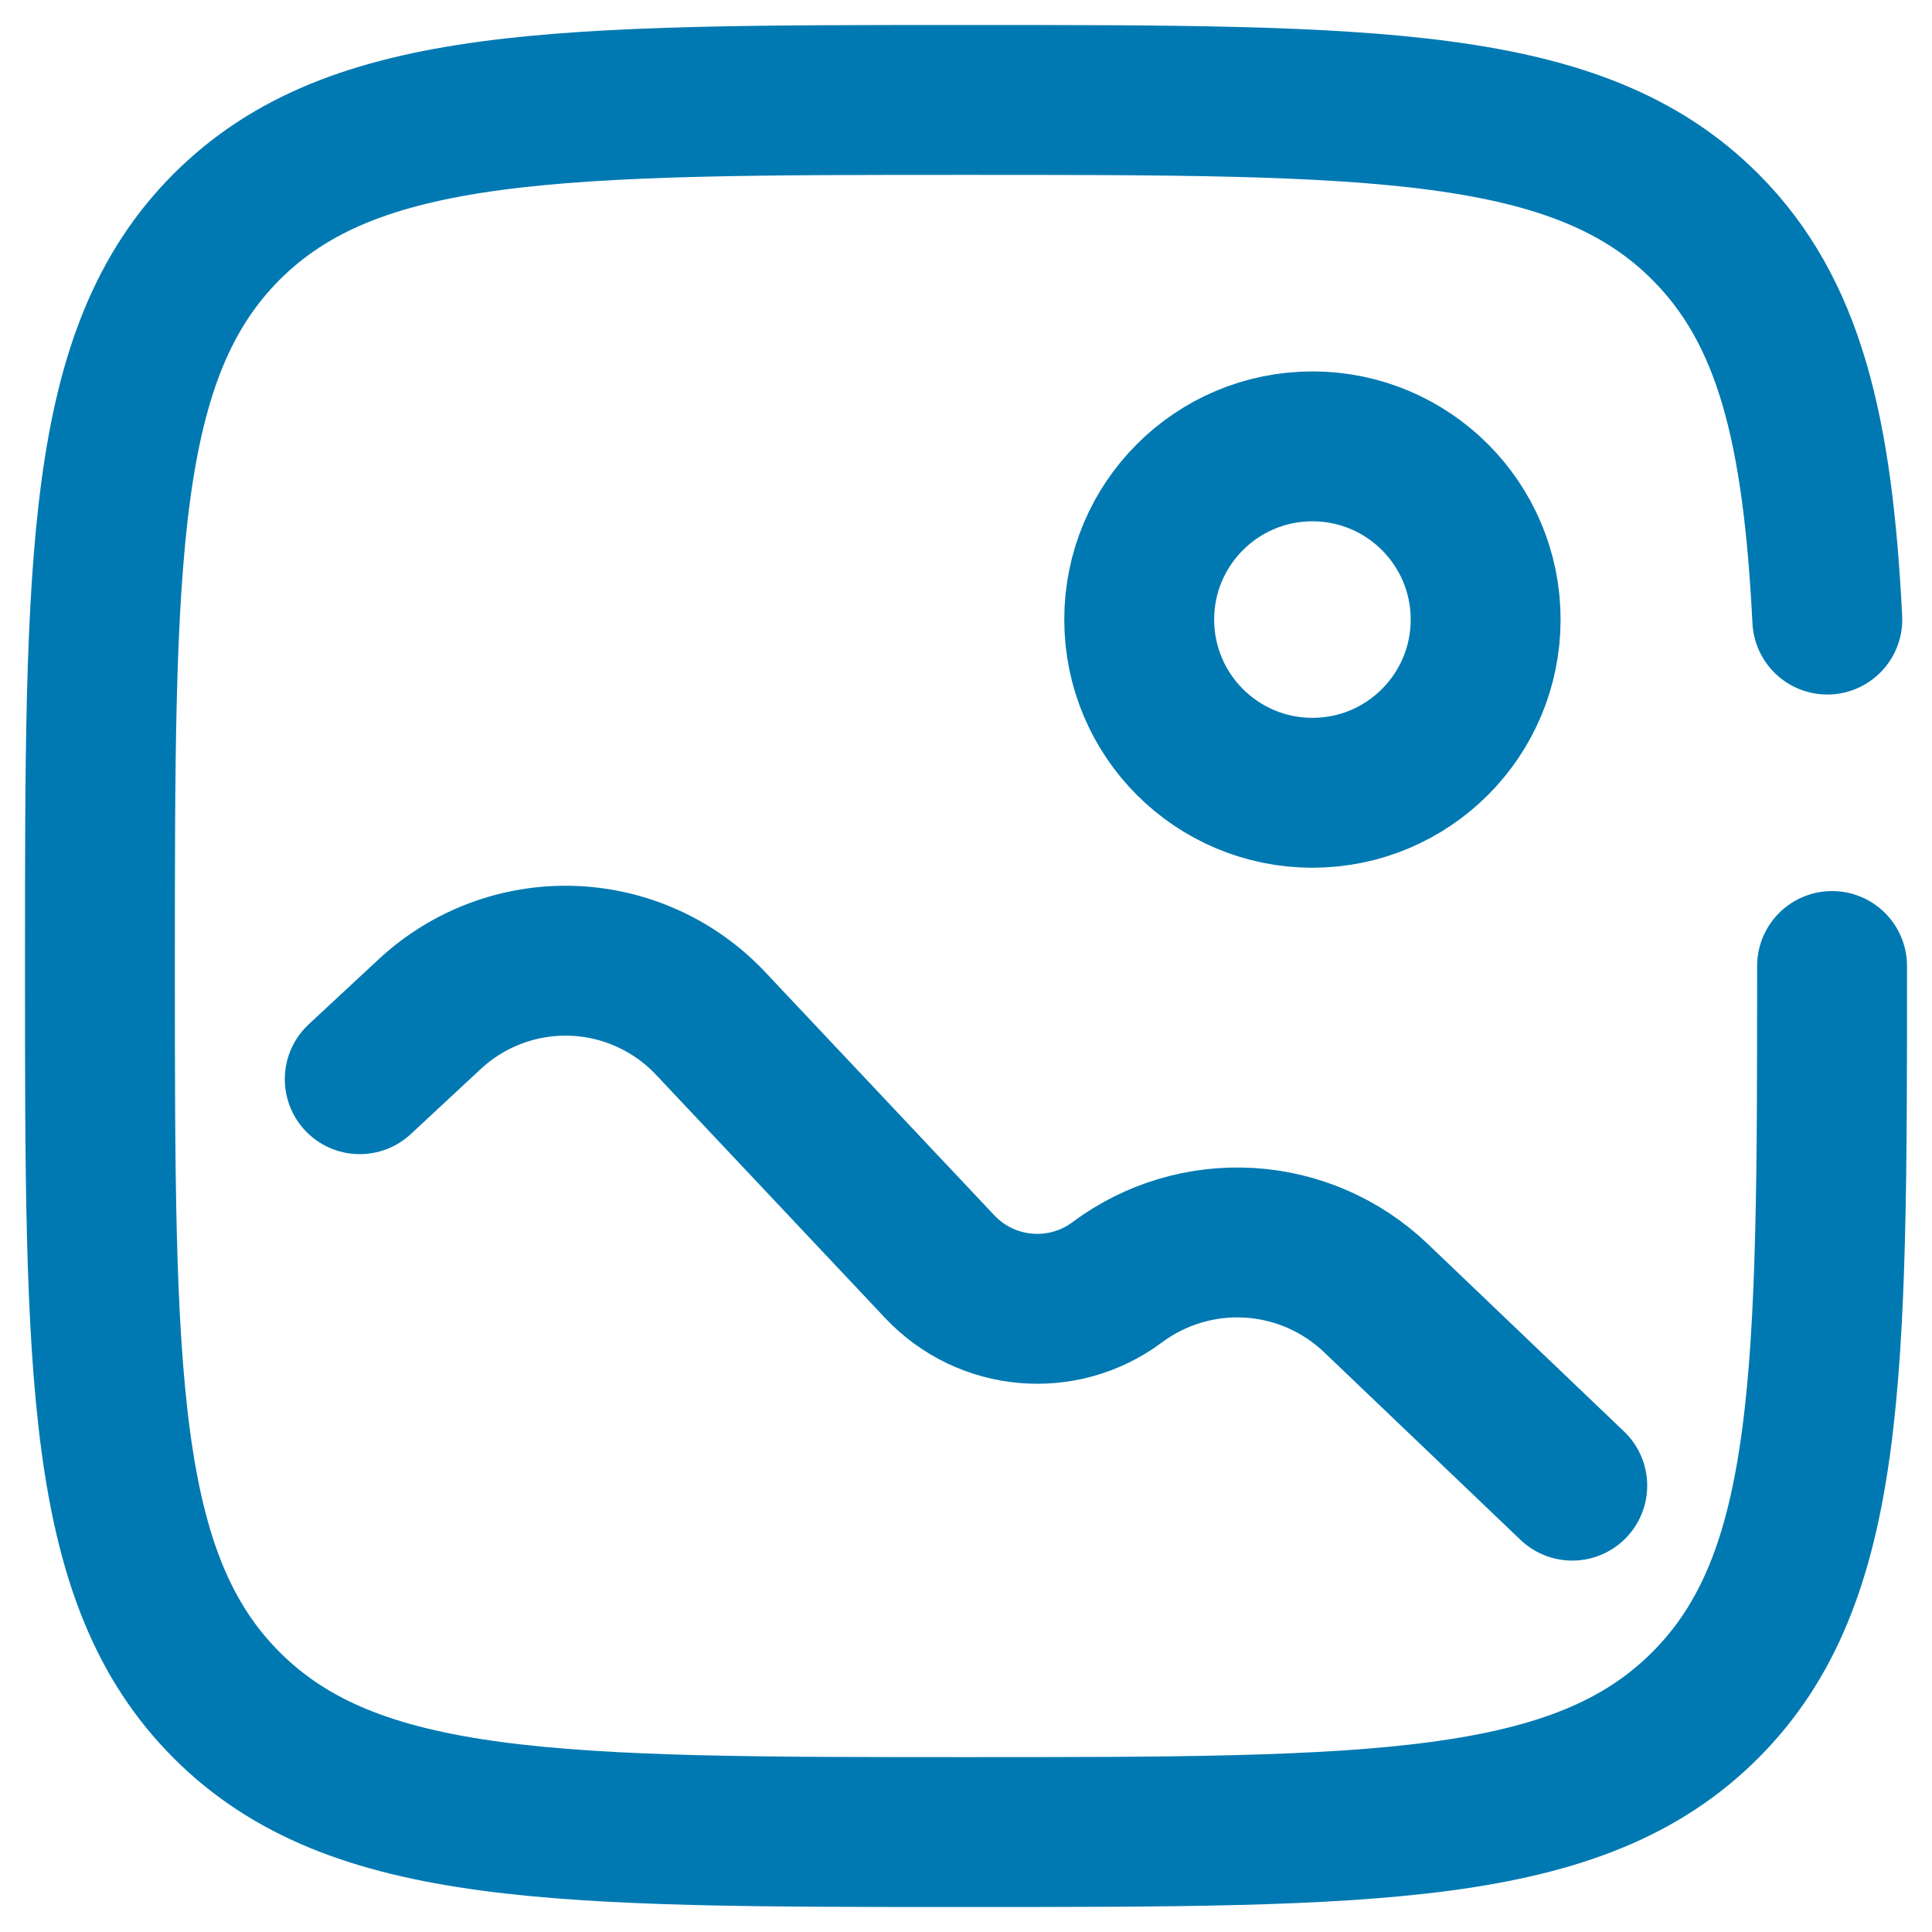<svg width="58" height="58" viewBox="0 0 58 58" fill="none" xmlns="http://www.w3.org/2000/svg">
<path d="M39.4 23.8C42.272 23.8 44.6 21.472 44.6 18.6C44.6 15.728 42.272 13.4 39.4 13.4C36.528 13.4 34.2 15.728 34.2 18.6C34.2 21.472 36.528 23.8 39.4 23.8Z" stroke="#0079B2" stroke-width="4.5"/>
<path d="M10.8 32.398L12.906 30.44C14.063 29.366 15.598 28.792 17.176 28.844C18.754 28.897 20.247 29.572 21.33 30.721L28.212 38.027C29.614 39.514 31.904 39.715 33.54 38.495C34.681 37.644 36.086 37.224 37.508 37.31C38.929 37.396 40.273 37.983 41.303 38.966L47.2 44.6" stroke="#0079B2" stroke-width="4.5" stroke-linecap="round"/>
<path d="M55 29C55 41.256 55 47.385 51.191 51.191C47.387 55 41.256 55 29 55C16.744 55 10.615 55 6.806 51.191C3 47.387 3 41.256 3 29C3 16.744 3 10.615 6.806 6.806C10.618 3 16.744 3 29 3C41.256 3 47.385 3 51.191 6.806C53.723 9.339 54.571 12.898 54.857 18.6" stroke="#0079B2" stroke-width="4.5" stroke-linecap="round"/>
</svg>
